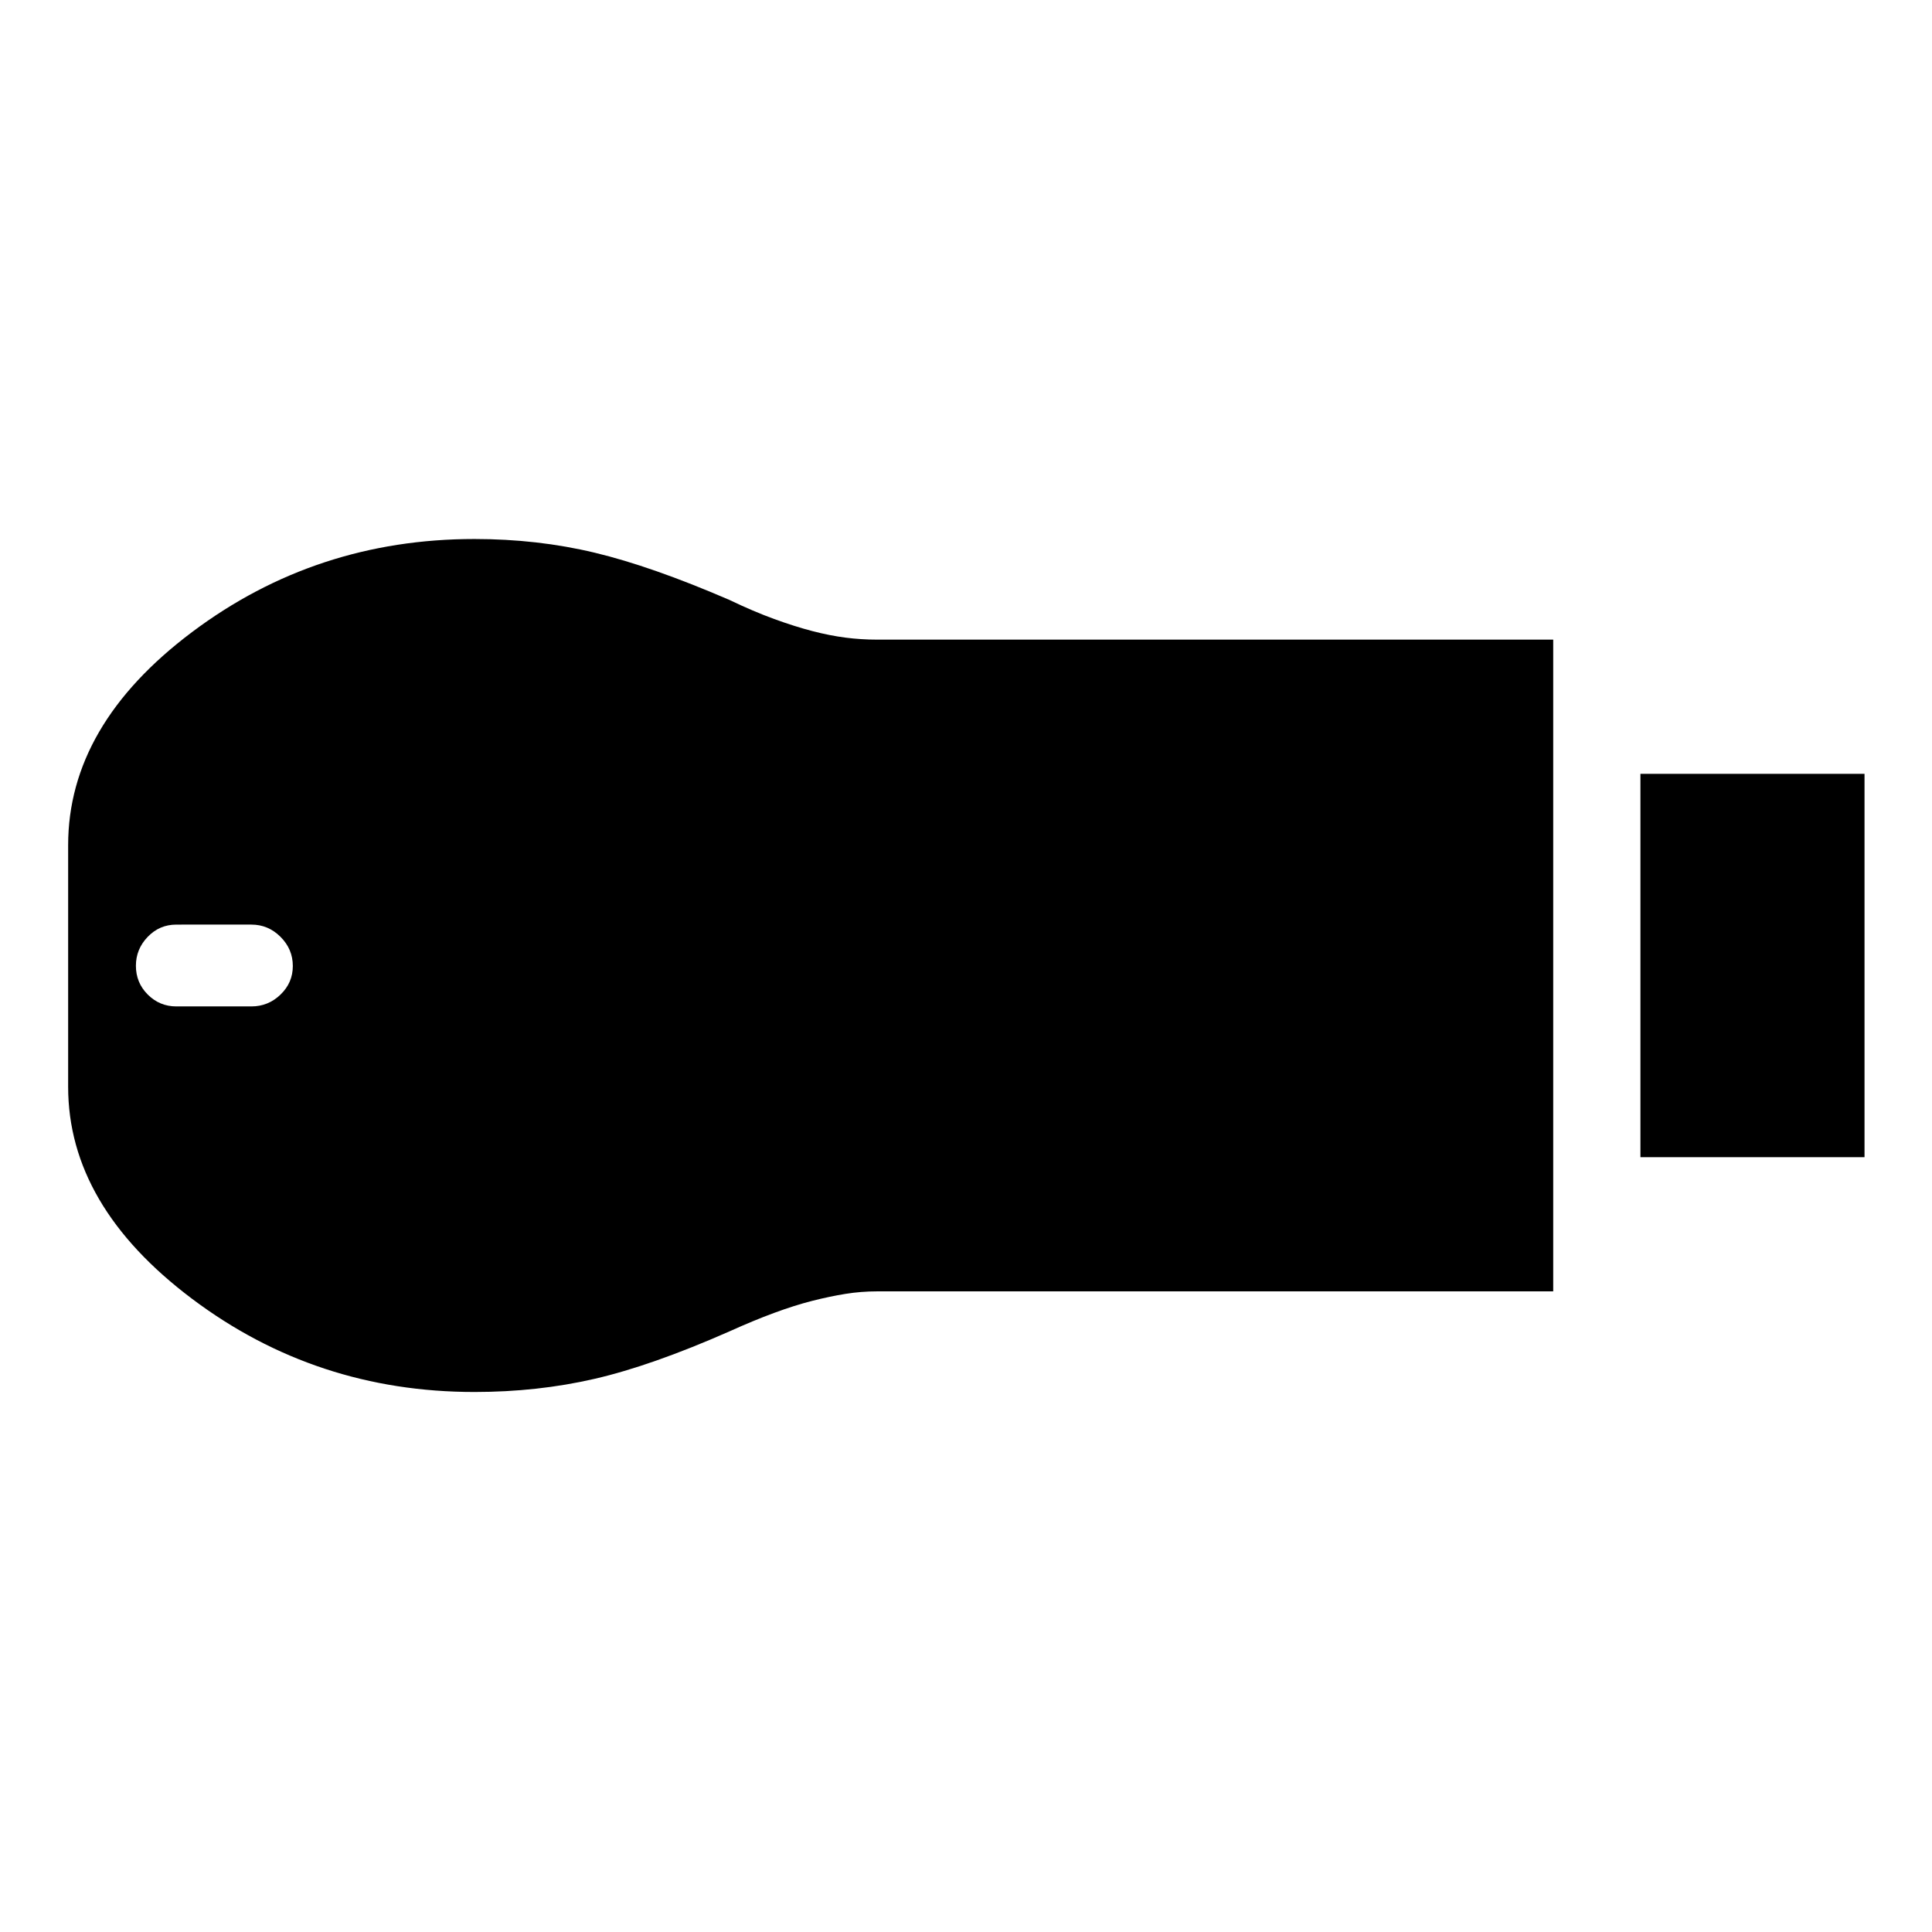 <svg xmlns="http://www.w3.org/2000/svg" height="40" viewBox="0 -960 960 960" width="40"><path d="M815.12-384.99V-575.5h111.35v190.51H815.12ZM235.74-268.33q-78.7 0-140.29-46.29Q33.86-360.91 33.86-420v-120q0-59.71 61.59-105.94t140.29-46.23q31.35 0 59.71 6.79t66.93 23.45q12 5.76 22.31 9.51 10.3 3.75 18.97 6 8.67 2.25 16.43 3.25 7.77 1 15.77 1h335.92v323.84H435.86q-8 0-15.77 1.25-7.76 1.25-16.47 3.46-8.71 2.21-18.98 6-10.26 3.79-22.26 9.21-38.57 17-66.93 23.54-28.36 6.54-59.71 6.54ZM87.61-459.92h37.32q8.37 0 14.47-5.89 6.1-5.89 6.1-14.19 0-8.38-6.1-14.47-6.1-6.1-14.47-6.1H87.61q-8.38 0-14.23 6.1-5.85 6.09-5.85 14.35 0 8.42 5.89 14.31 5.89 5.89 14.19 5.89Z"/></svg>